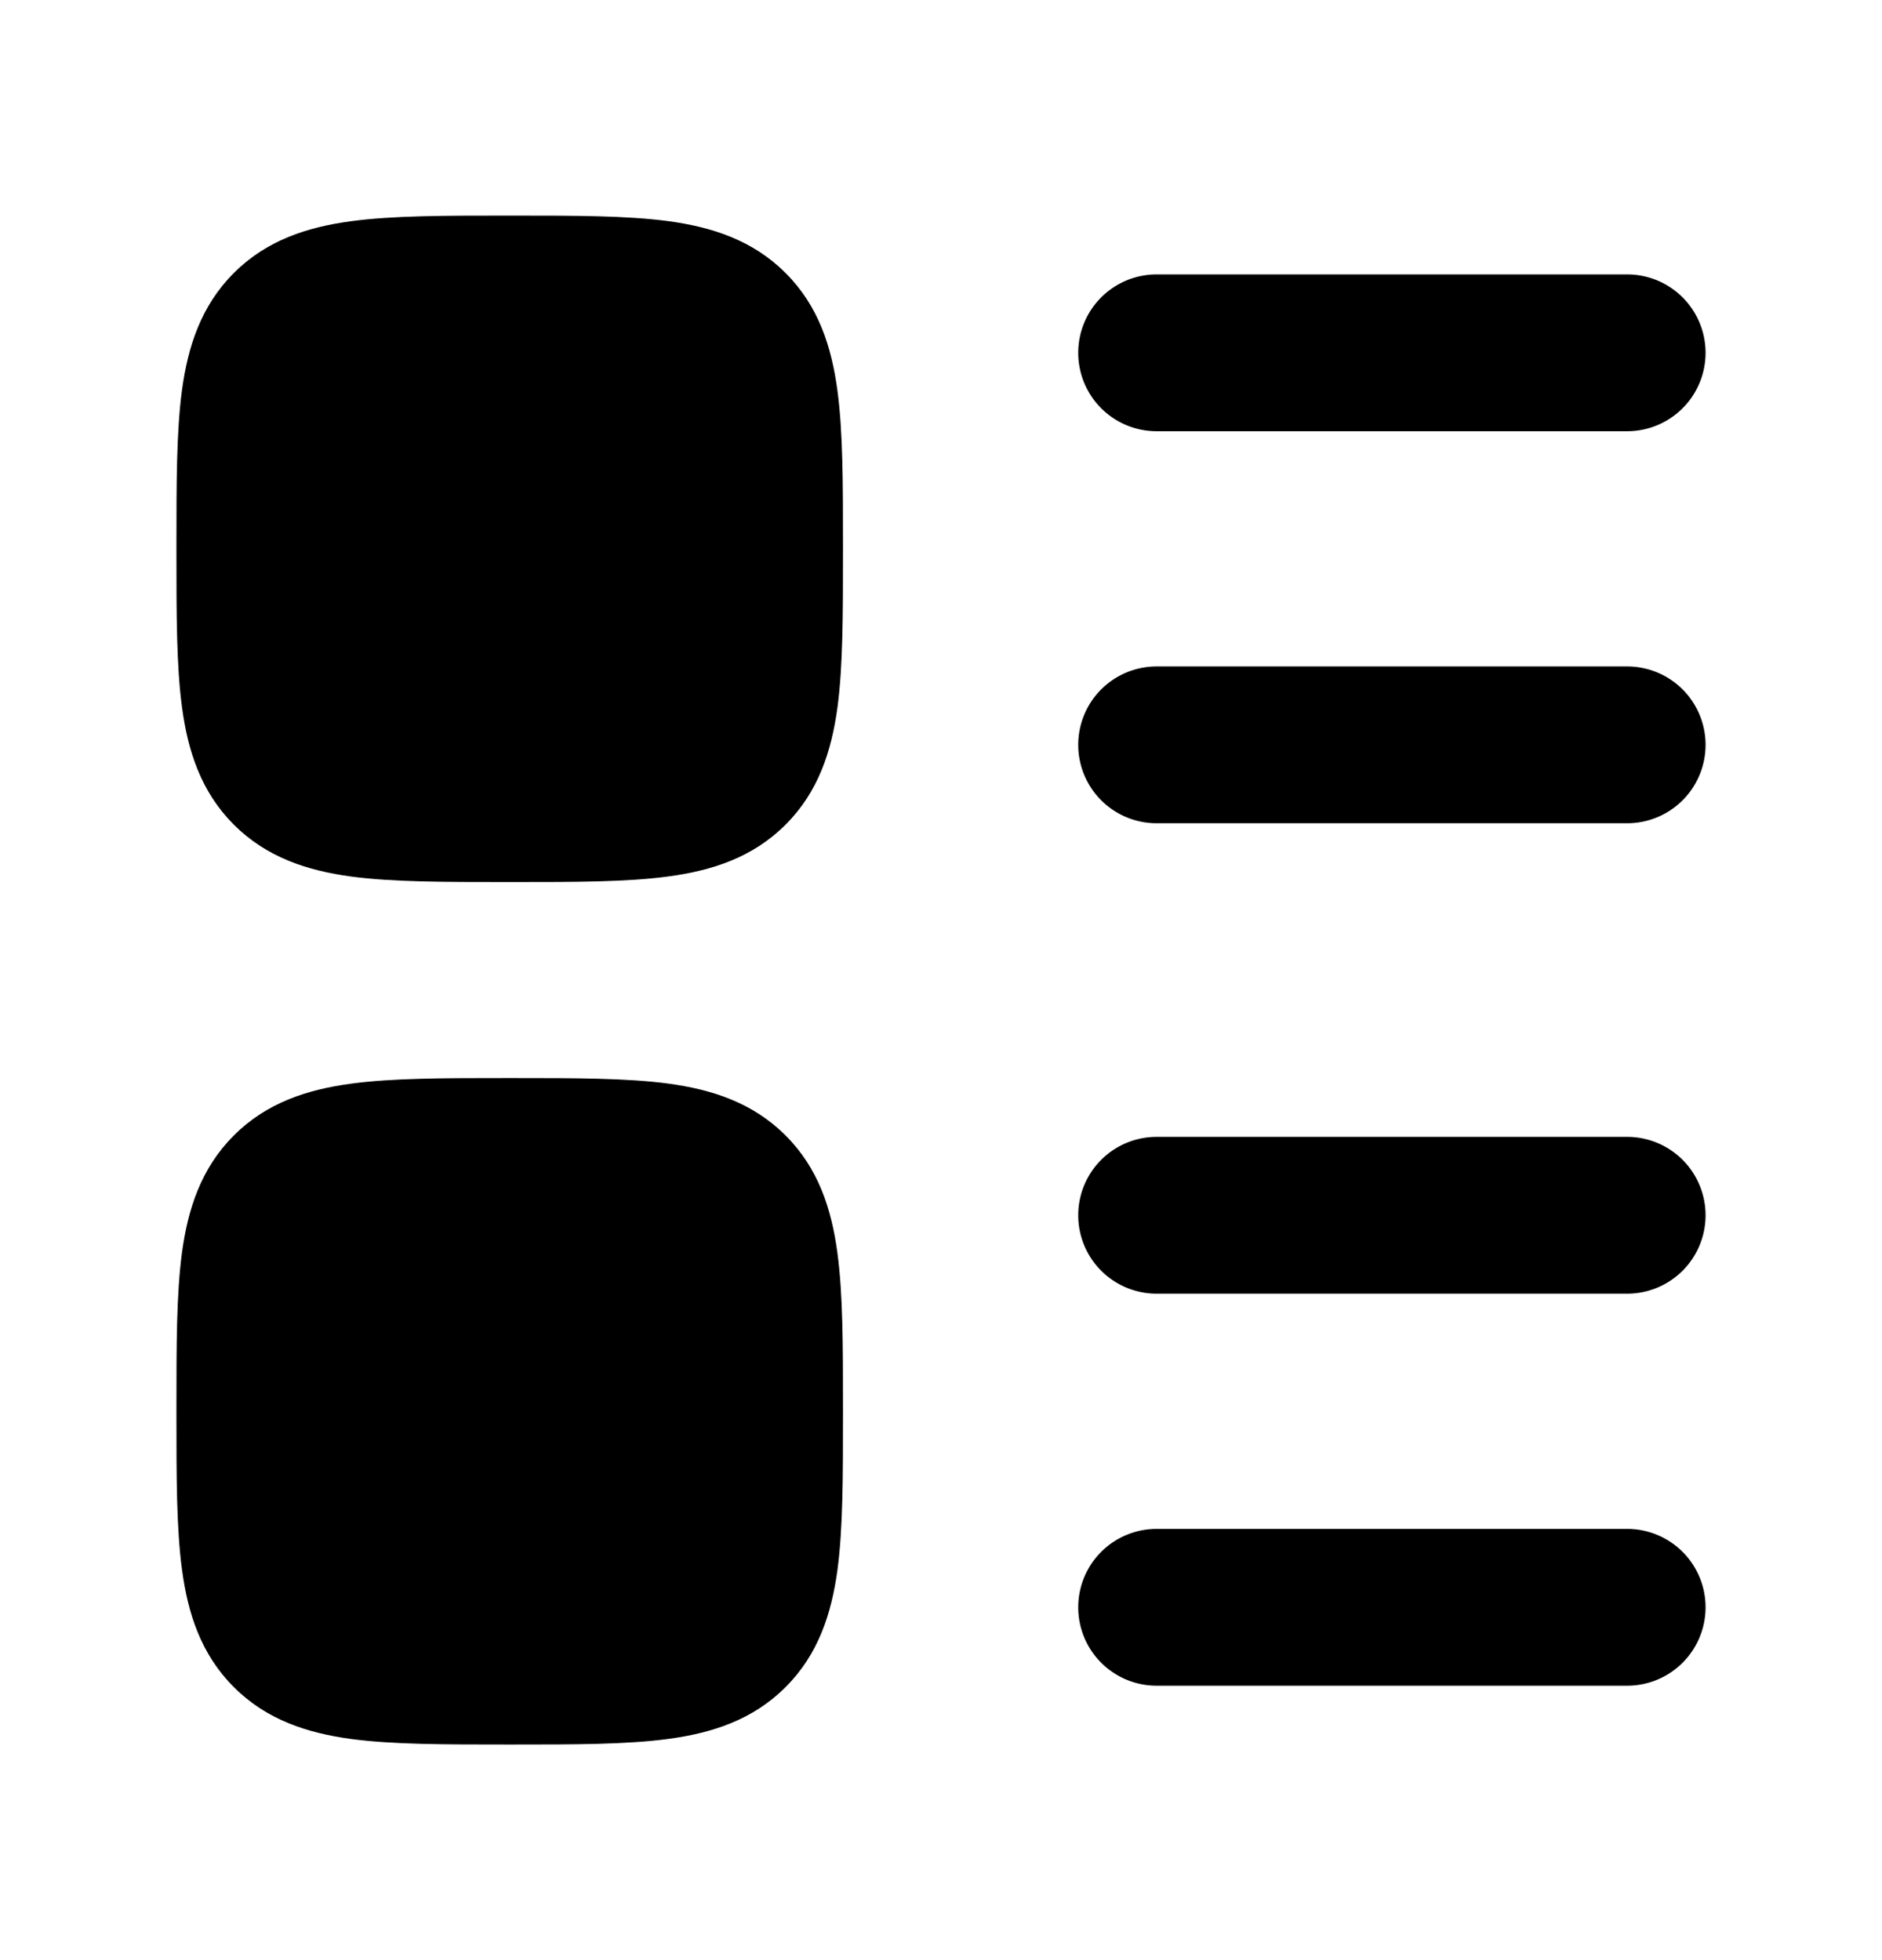 <svg fill="none" viewBox="0 0 24 25"><path fill="currentColor" d="M6.45 2.75h.1c.782 0 1.443 0 1.97.07.56.076 1.079.243 1.498.662s.586.938.661 1.498c.071.527.071 1.188.071 1.97v.1c0 .782 0 1.443-.07 1.97-.076.56-.243 1.079-.662 1.498s-.938.586-1.498.661c-.527.071-1.188.071-1.97.071h-.1c-.782 0-1.443 0-1.97-.07-.56-.076-1.079-.243-1.498-.662s-.586-.938-.661-1.498c-.071-.527-.071-1.188-.071-1.97v-.1c0-.782 0-1.443.07-1.97.076-.56.243-1.079.662-1.498s.938-.586 1.498-.661c.527-.071 1.188-.071 1.97-.071m0 11h.1c.782 0 1.443 0 1.97.07.56.076 1.079.243 1.498.662s.586.938.661 1.498c.071.527.071 1.188.071 1.97v.1c0 .782 0 1.443-.07 1.97-.076.56-.243 1.079-.662 1.498s-.938.586-1.498.661c-.527.071-1.188.071-1.97.071h-.1c-.782 0-1.443 0-1.97-.07-.56-.076-1.079-.243-1.498-.662s-.586-.938-.661-1.498c-.071-.527-.071-1.188-.071-1.97v-.1c0-.782 0-1.443.07-1.97.076-.56.243-1.079.662-1.498s.938-.586 1.498-.661c.527-.071 1.188-.071 1.97-.071"/><path fill="currentColor" fill-rule="evenodd" d="M13.75 4.5a1 1 0 0 1 1-1h6a1 1 0 1 1 0 2h-6a1 1 0 0 1-1-1m0 5a1 1 0 0 1 1-1h6a1 1 0 1 1 0 2h-6a1 1 0 0 1-1-1m0 6a1 1 0 0 1 1-1h6a1 1 0 1 1 0 2h-6a1 1 0 0 1-1-1m0 5a1 1 0 0 1 1-1h6a1 1 0 1 1 0 2h-6a1 1 0 0 1-1-1" clip-rule="evenodd"/></svg>